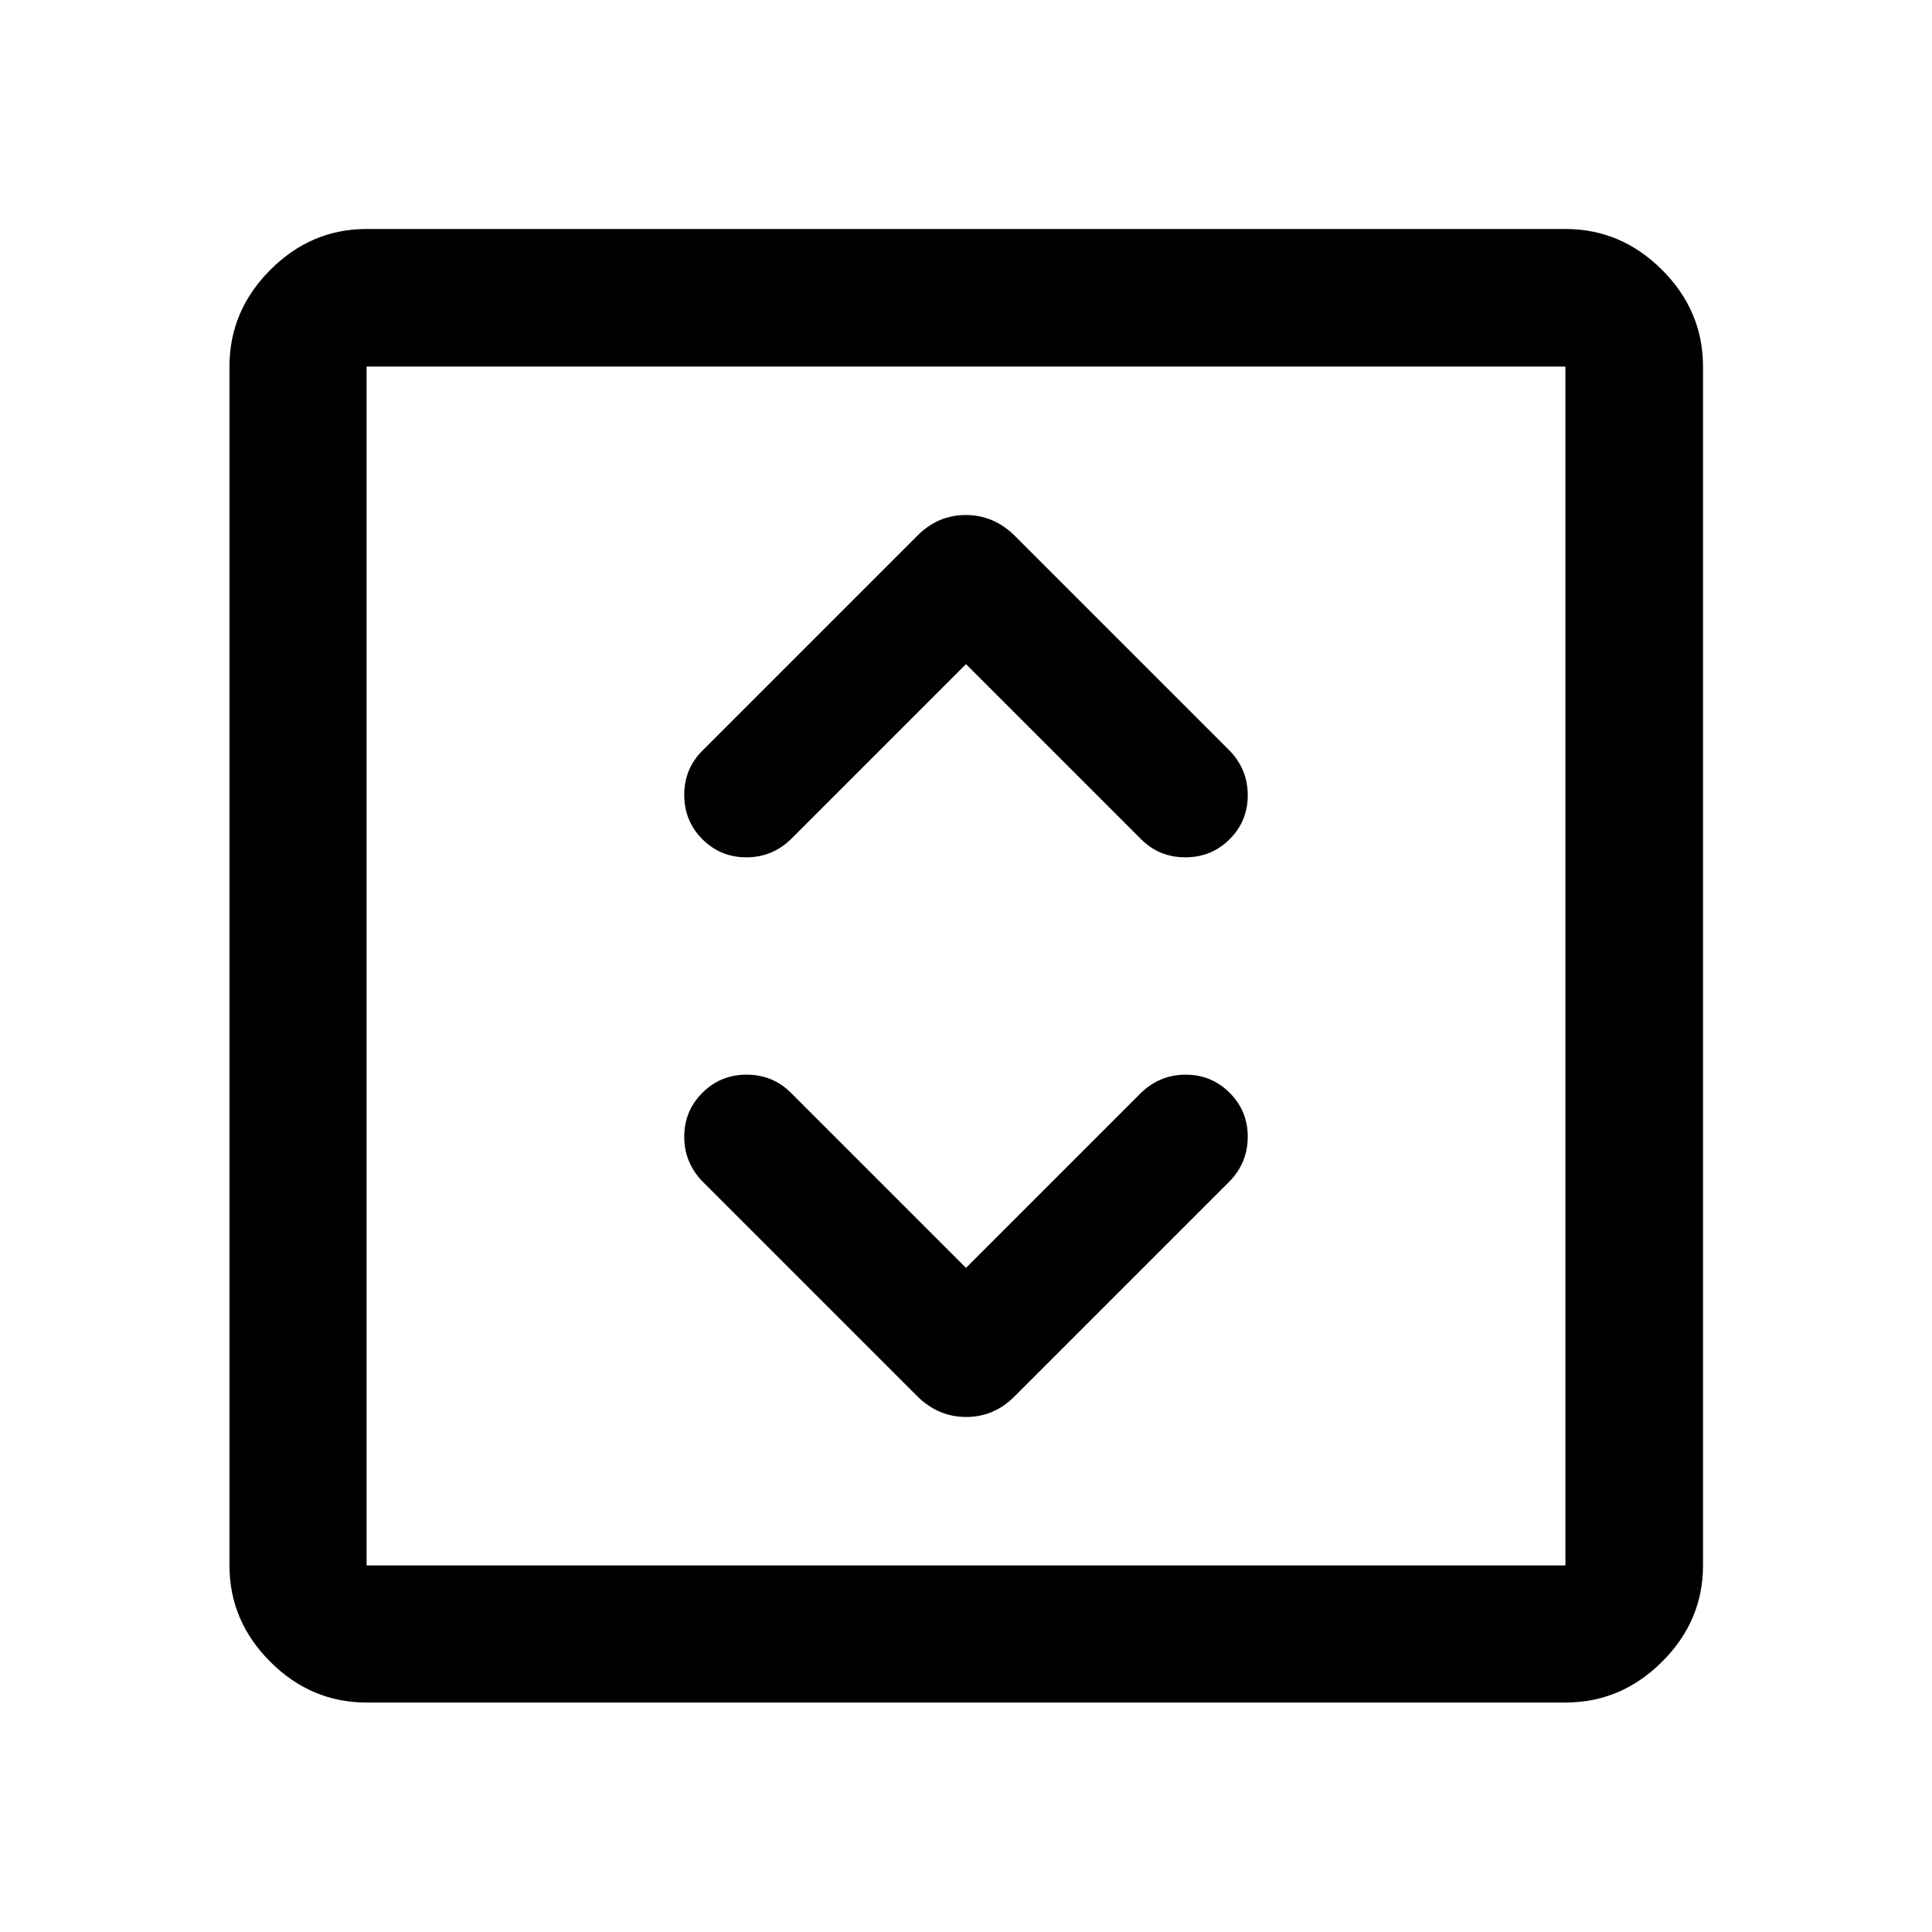 <svg xmlns="http://www.w3.org/2000/svg" height="48" viewBox="0 -960 960 960" width="48"><path d="m480-330-87-87q-9-9-22-9t-22 9q-9 9-9 21.83 0 12.84 9 22.17l106.89 106.89q10.37 10.2 24.2 10.2 13.82 0 24.02-10.2L611-373q9-9.33 9-22.17 0-12.83-9-21.83-9-9-21.83-9-12.84 0-22.17 9l-87 87Zm0-300 87 87q9 9 22 9t22-9q9-9 9-21.83 0-12.84-9-22.17L504.11-693.89q-10.37-10.2-24.2-10.2-13.82 0-24.02 10.2L349-587q-9 9-9 22t9 22q9 9 21.83 9 12.84 0 22.17-9l87-87ZM182.15-114.02q-27.6 0-47.86-20.27-20.27-20.26-20.27-47.86v-595.7q0-27.7 20.27-48.03 20.26-20.34 47.86-20.34h595.7q27.7 0 48.03 20.34 20.34 20.33 20.34 48.03v595.7q0 27.6-20.34 47.86-20.33 20.27-48.03 20.27h-595.7Zm0-68.13h595.7v-595.7h-595.7v595.7Zm0-595.7v595.7-595.7Z"/></svg>